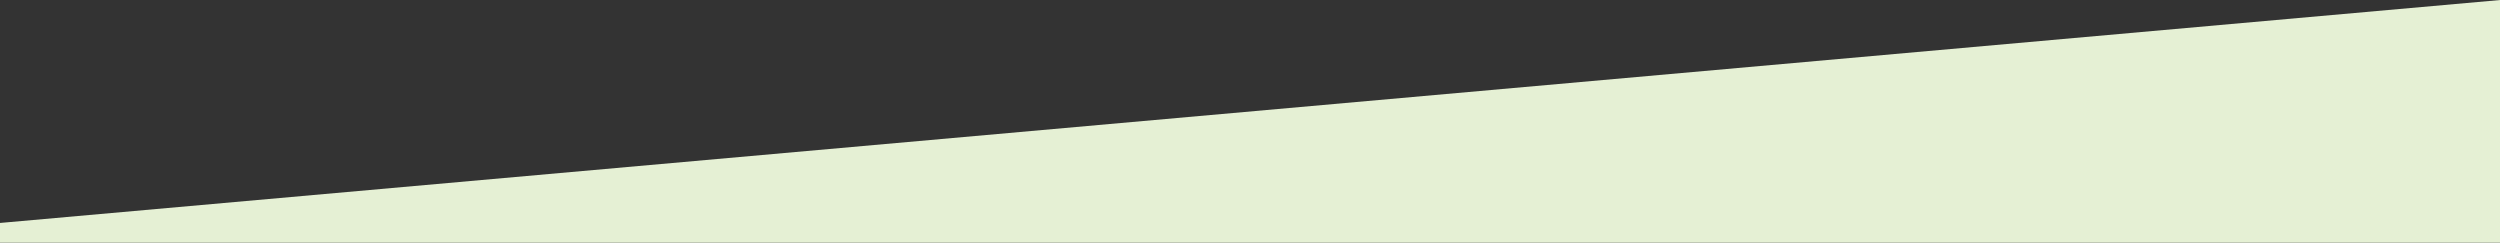 <svg id="Layer_1" data-name="Layer 1" xmlns="http://www.w3.org/2000/svg" viewBox="0 0 2600 252.36"><rect x="0" y="0" width="2600" height="252.36" fill="#333333" stroke="none"/><defs><style>.cls-1{fill:#e5f0d4;fill-rule:evenodd;}</style></defs><title>bg_diag_up_green</title><path class="cls-1" d="M-1.48,232L2601.35-.09l1.73,231.92-0.49,21.53H-1l-1-21"/></svg>